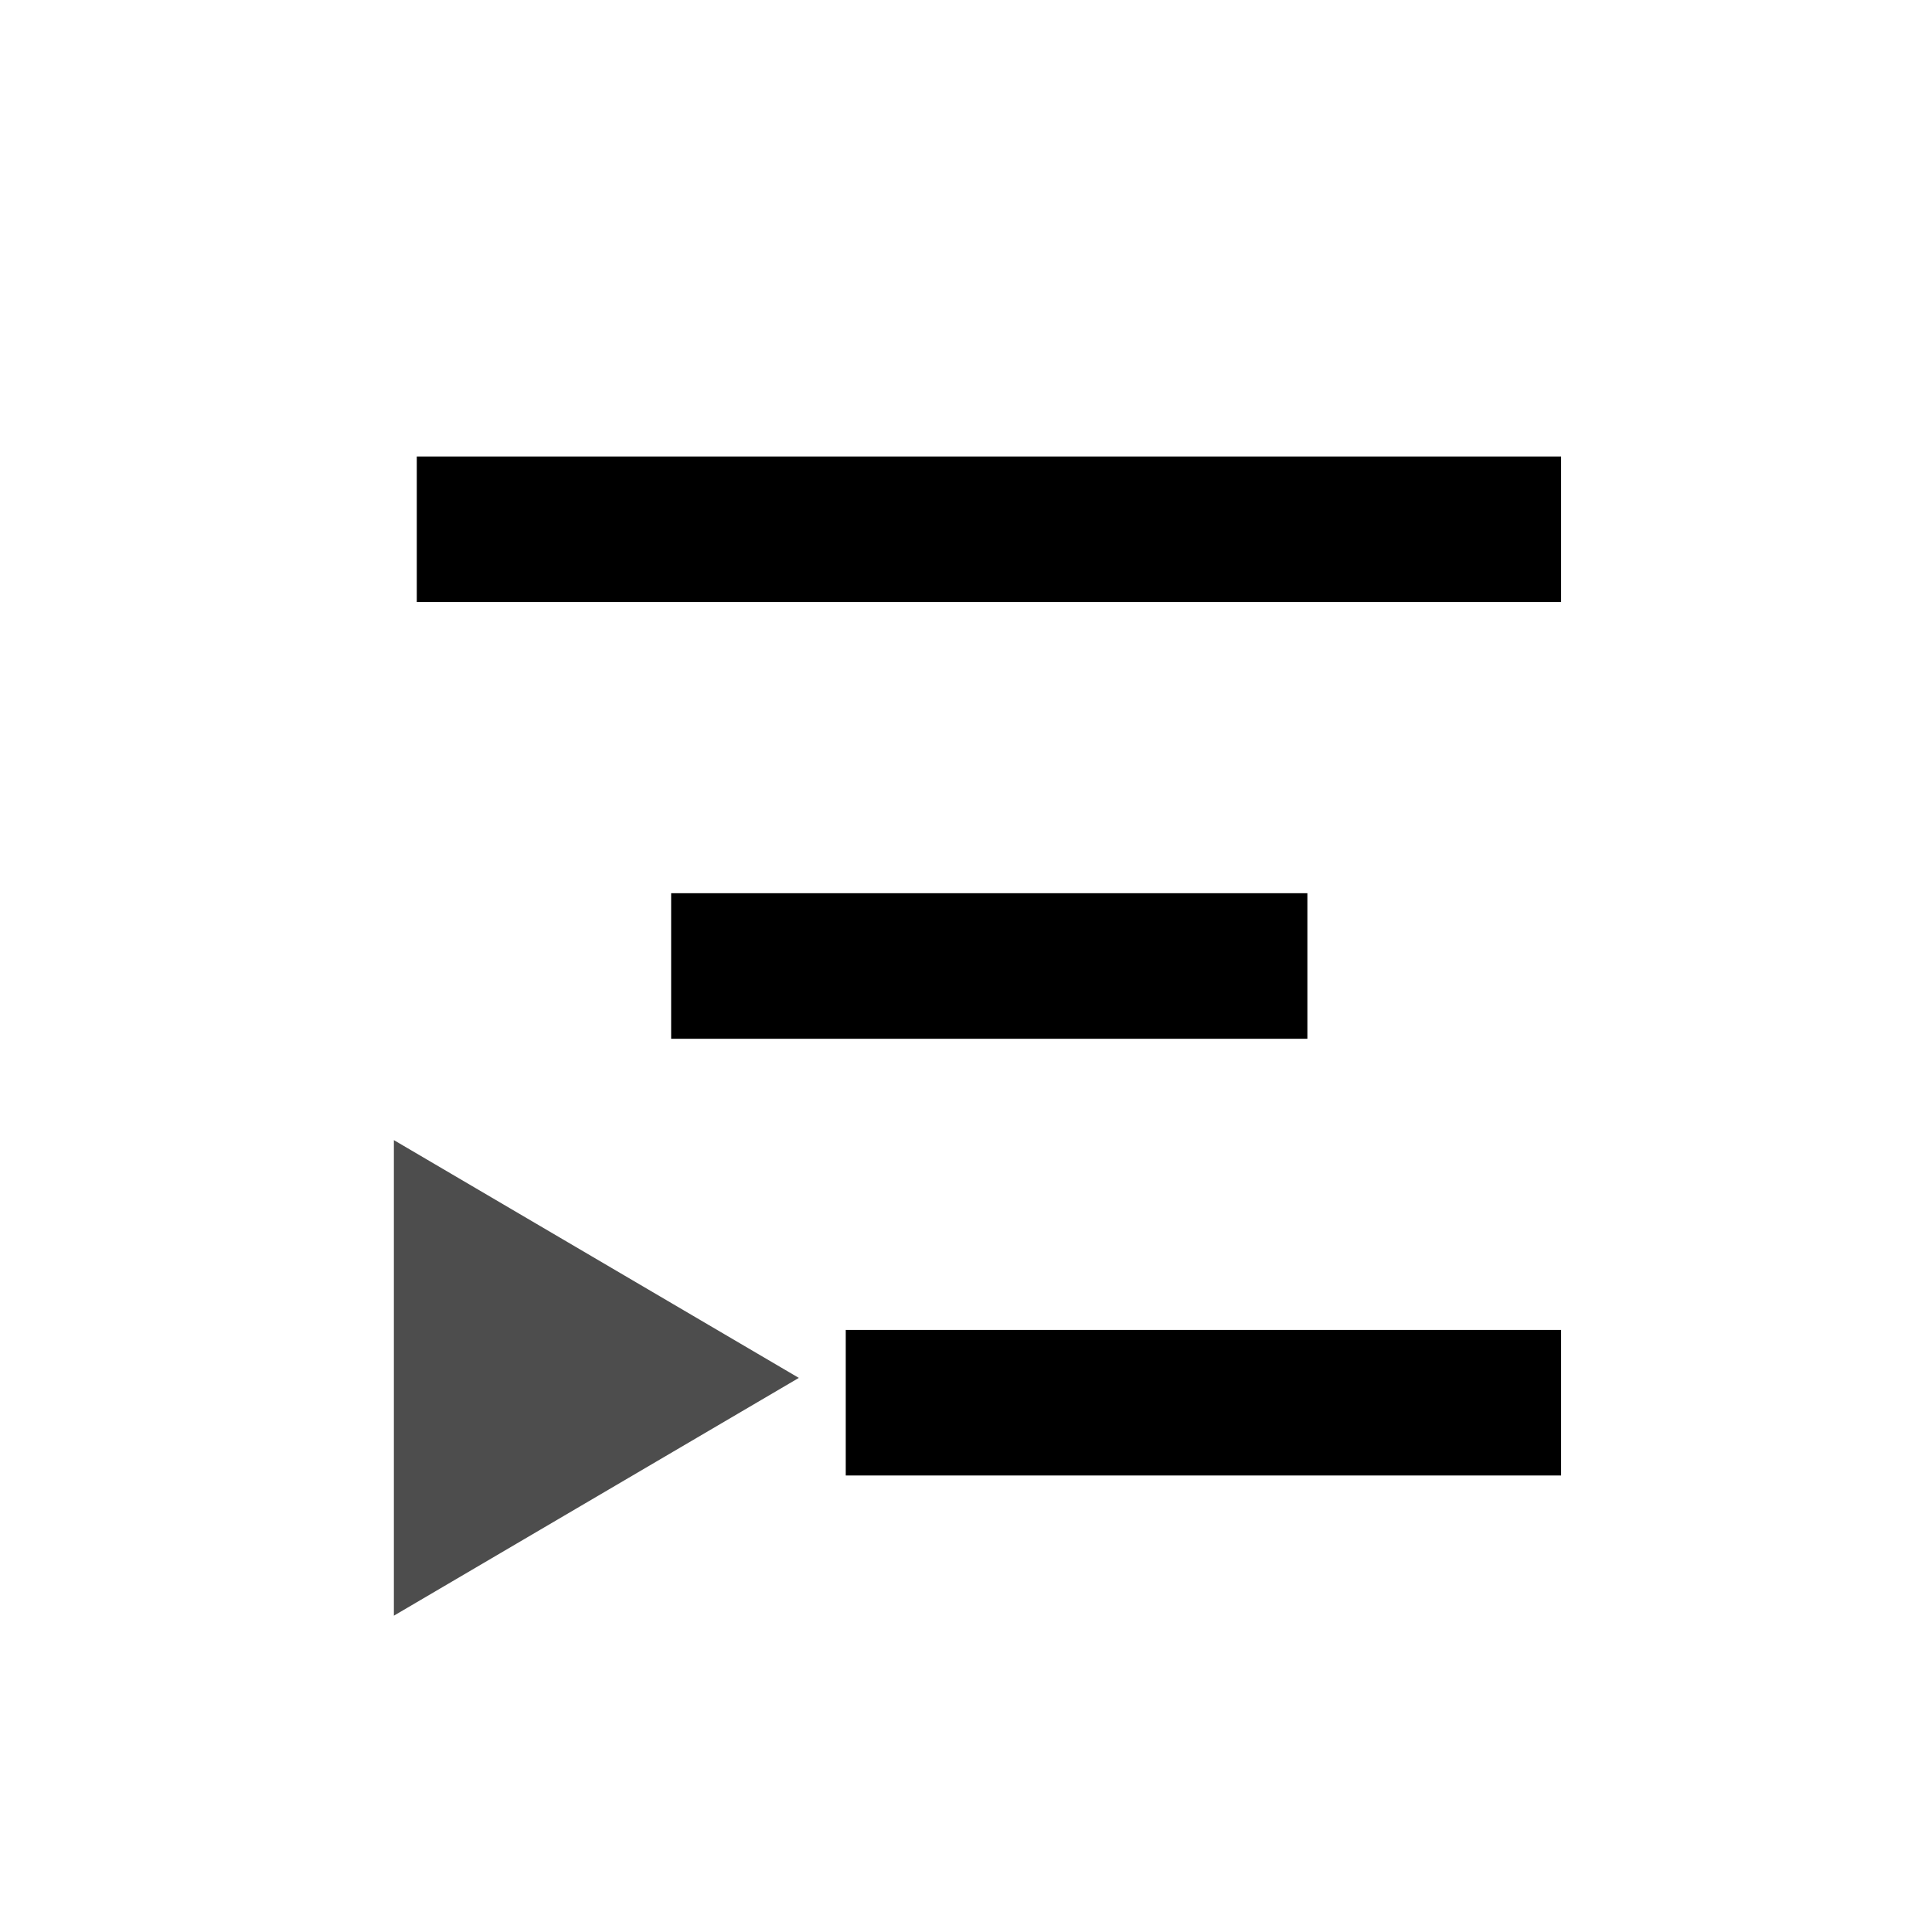 <?xml version="1.0" encoding="UTF-8" standalone="no"?>
<!-- Created with Inkscape (http://www.inkscape.org/) -->

<svg
   xmlns:dc="http://purl.org/dc/elements/1.1/"
   xmlns:cc="http://creativecommons.org/ns#"
   xmlns:rdf="http://www.w3.org/1999/02/22-rdf-syntax-ns#"
   xmlns:svg="http://www.w3.org/2000/svg"
   xmlns="http://www.w3.org/2000/svg"
   xmlns:sodipodi="http://sodipodi.sourceforge.net/DTD/sodipodi-0.dtd"
   xmlns:inkscape="http://www.inkscape.org/namespaces/inkscape"
   width="96"
   height="96"
   id="svg2"
   version="1.1"
   inkscape:version="0.48.4 r9939"
   sodipodi:docname="format-indent-more.svg">
  <defs
     id="defs4" />
  <sodipodi:namedview
     id="base"
     pagecolor="#ffffff"
     bordercolor="#666666"
     borderopacity="1.0"
     inkscape:pageopacity="0.0"
     inkscape:pageshadow="2"
     inkscape:zoom="5.6"
     inkscape:cx="21.093357"
     inkscape:cy="44.762106"
     inkscape:document-units="px"
     inkscape:current-layer="layer1"
     showgrid="false"
     inkscape:window-width="1305"
     inkscape:window-height="744"
     inkscape:window-x="61"
     inkscape:window-y="24"
     inkscape:window-maximized="1"
     inkscape:snap-center="true"
     fit-margin-top="0"
     fit-margin-left="0"
     fit-margin-right="0"
     fit-margin-bottom="0" />
  <g
     inkscape:label="Capa 1"
     inkscape:groupmode="layer"
     id="layer1"
     transform="translate(0,-956.362)">
    <rect
       style="fill:none;stroke:none"
       id="rect3767"
       width="96"
       height="96"
       x="0"
       y="956.362" />
    <rect
       style="fill:none;stroke:none"
       id="rect2991"
       width="96"
       height="96"
       x="0"
       y="956.362" />
    <g
       id="g2986"
       transform="matrix(-1,0,0,1,97.139,0)">
      <path
         inkscape:transform-center-x="1.6770674"
         transform="matrix(2.855,0,0,2.903,-47.025,916.64)"
         d="m 43.64,33.198 10e-7,4.07 0,4.07 -3.524,-2.035 -3.524,-2.035 3.524,-2.035 z"
         inkscape:randomized="0"
         inkscape:rounded="0"
         inkscape:flatsided="false"
         sodipodi:arg2="0"
         sodipodi:arg1="-1.0471976"
         sodipodi:r2="2.3495889"
         sodipodi:r1="4.6991777"
         sodipodi:cy="37.267128"
         sodipodi:cx="41.289986"
         sodipodi:sides="3"
         id="path3006"
         style="fill:#4d4d4d;fill-opacity:1;stroke:none"
         sodipodi:type="star" />
      <path
         inkscape:connector-curvature="0"
         id="path3753"
         d="m 19.569,979.045 0,7.233 2.079,0 52.702,0 2.079,0 0,-7.233 -2.079,0 -52.702,0 -2.079,0 z m 12.607,21.7 0,7.233 2.079,0 27.456,0 2.079,0 0,-7.233 -2.079,0 -27.456,0 -2.079,0 z m -12.607,21.7 0,7.233 2.079,0 31.387,0 2.079,0 0,-7.233 -2.079,0 -31.387,0 -2.079,0 z"
         style="font-size:medium;font-style:normal;font-variant:normal;font-weight:normal;font-stretch:normal;text-indent:0;text-align:start;text-decoration:none;line-height:normal;letter-spacing:normal;word-spacing:normal;text-transform:none;direction:ltr;block-progression:tb;writing-mode:lr-tb;text-anchor:start;baseline-shift:baseline;color:#000000;fill:#000000;fill-opacity:1;stroke:none;stroke-width:4;marker:none;visibility:visible;display:inline;overflow:visible;enable-background:accumulate;font-family:Sans;-inkscape-font-specification:Sans" />
    </g>
  </g>
</svg>
